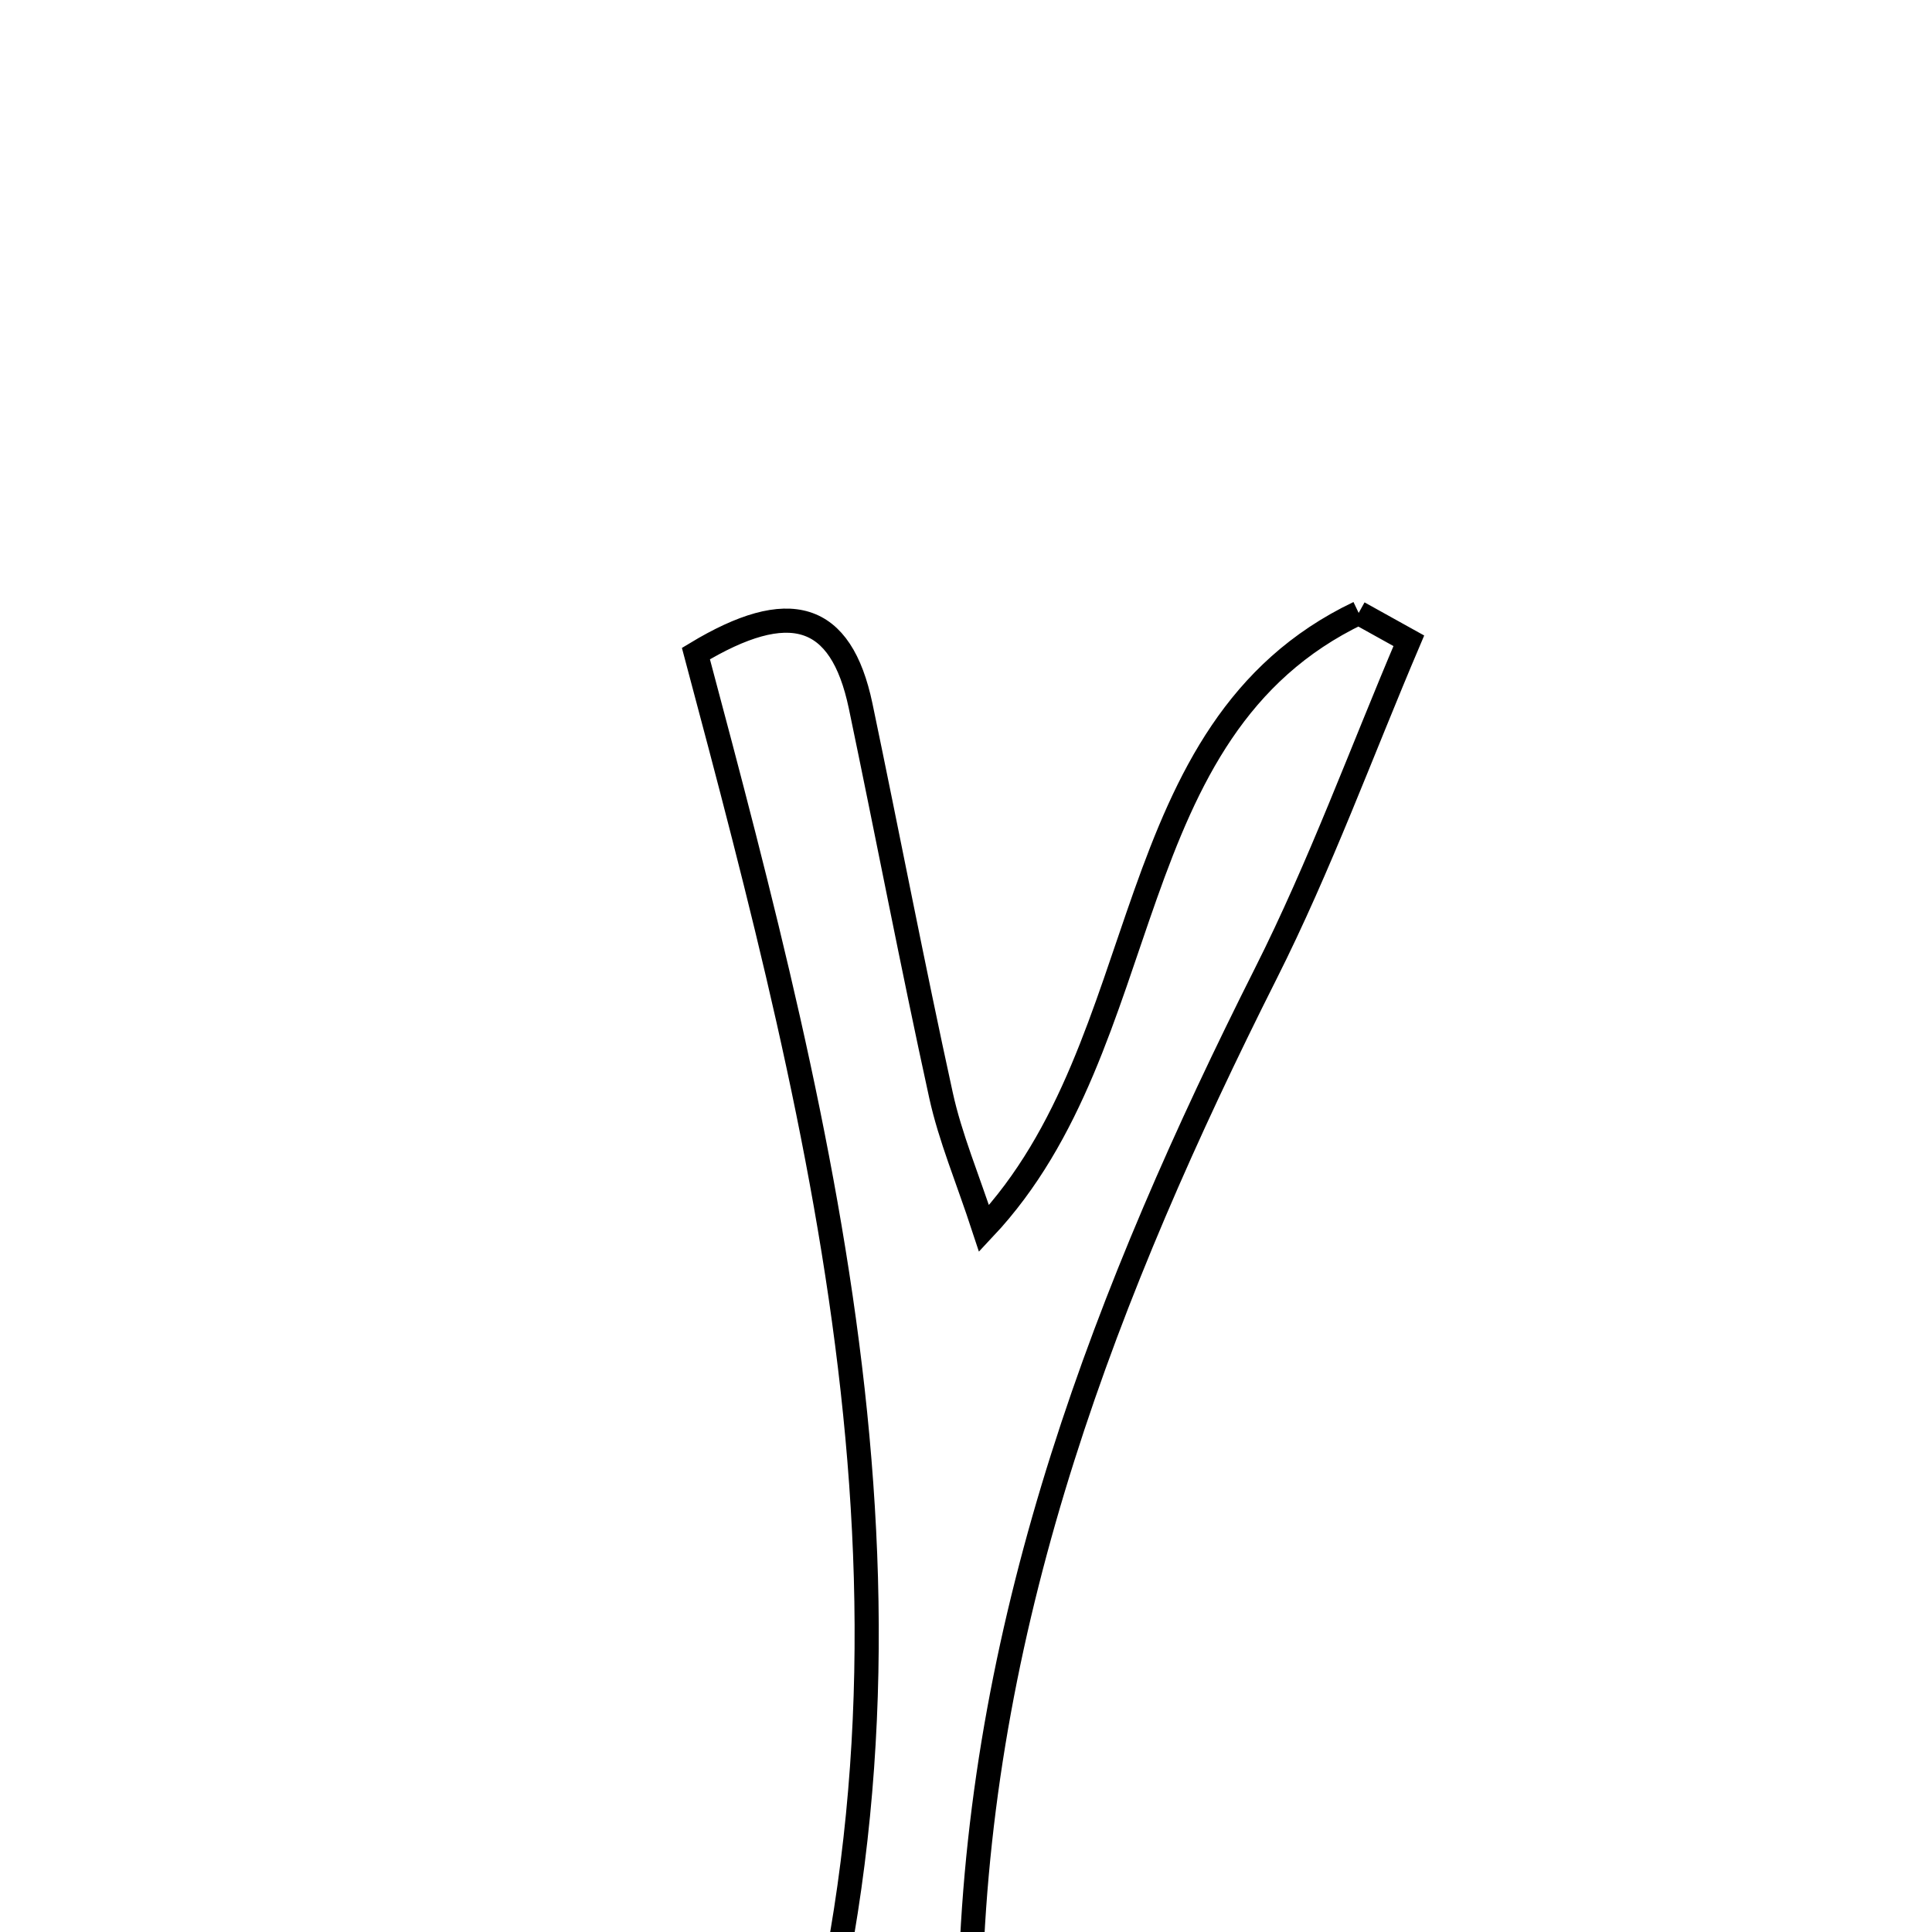 <svg xmlns="http://www.w3.org/2000/svg" viewBox="0.0 0.0 24.0 24.0" height="200px" width="200px"><path fill="none" stroke="black" stroke-width=".3" stroke-opacity="1.0"  filling="0" d="M16.878 7.614 C17.085 7.729 17.294 7.845 17.501 7.96 C16.914 9.339 16.398 10.755 15.725 12.092 C13.748 16.021 12.196 20.044 12.058 24.535 C12.031 25.406 12.44 27.156 9.806 26.755 C11.838 20.264 10.257 14.161 8.645 8.119 C9.806 7.418 10.447 7.608 10.691 8.769 C11.028 10.38 11.337 11.997 11.689 13.604 C11.804 14.13 12.018 14.633 12.224 15.261 C14.404 12.942 13.842 9.064 16.878 7.614"></path></svg>